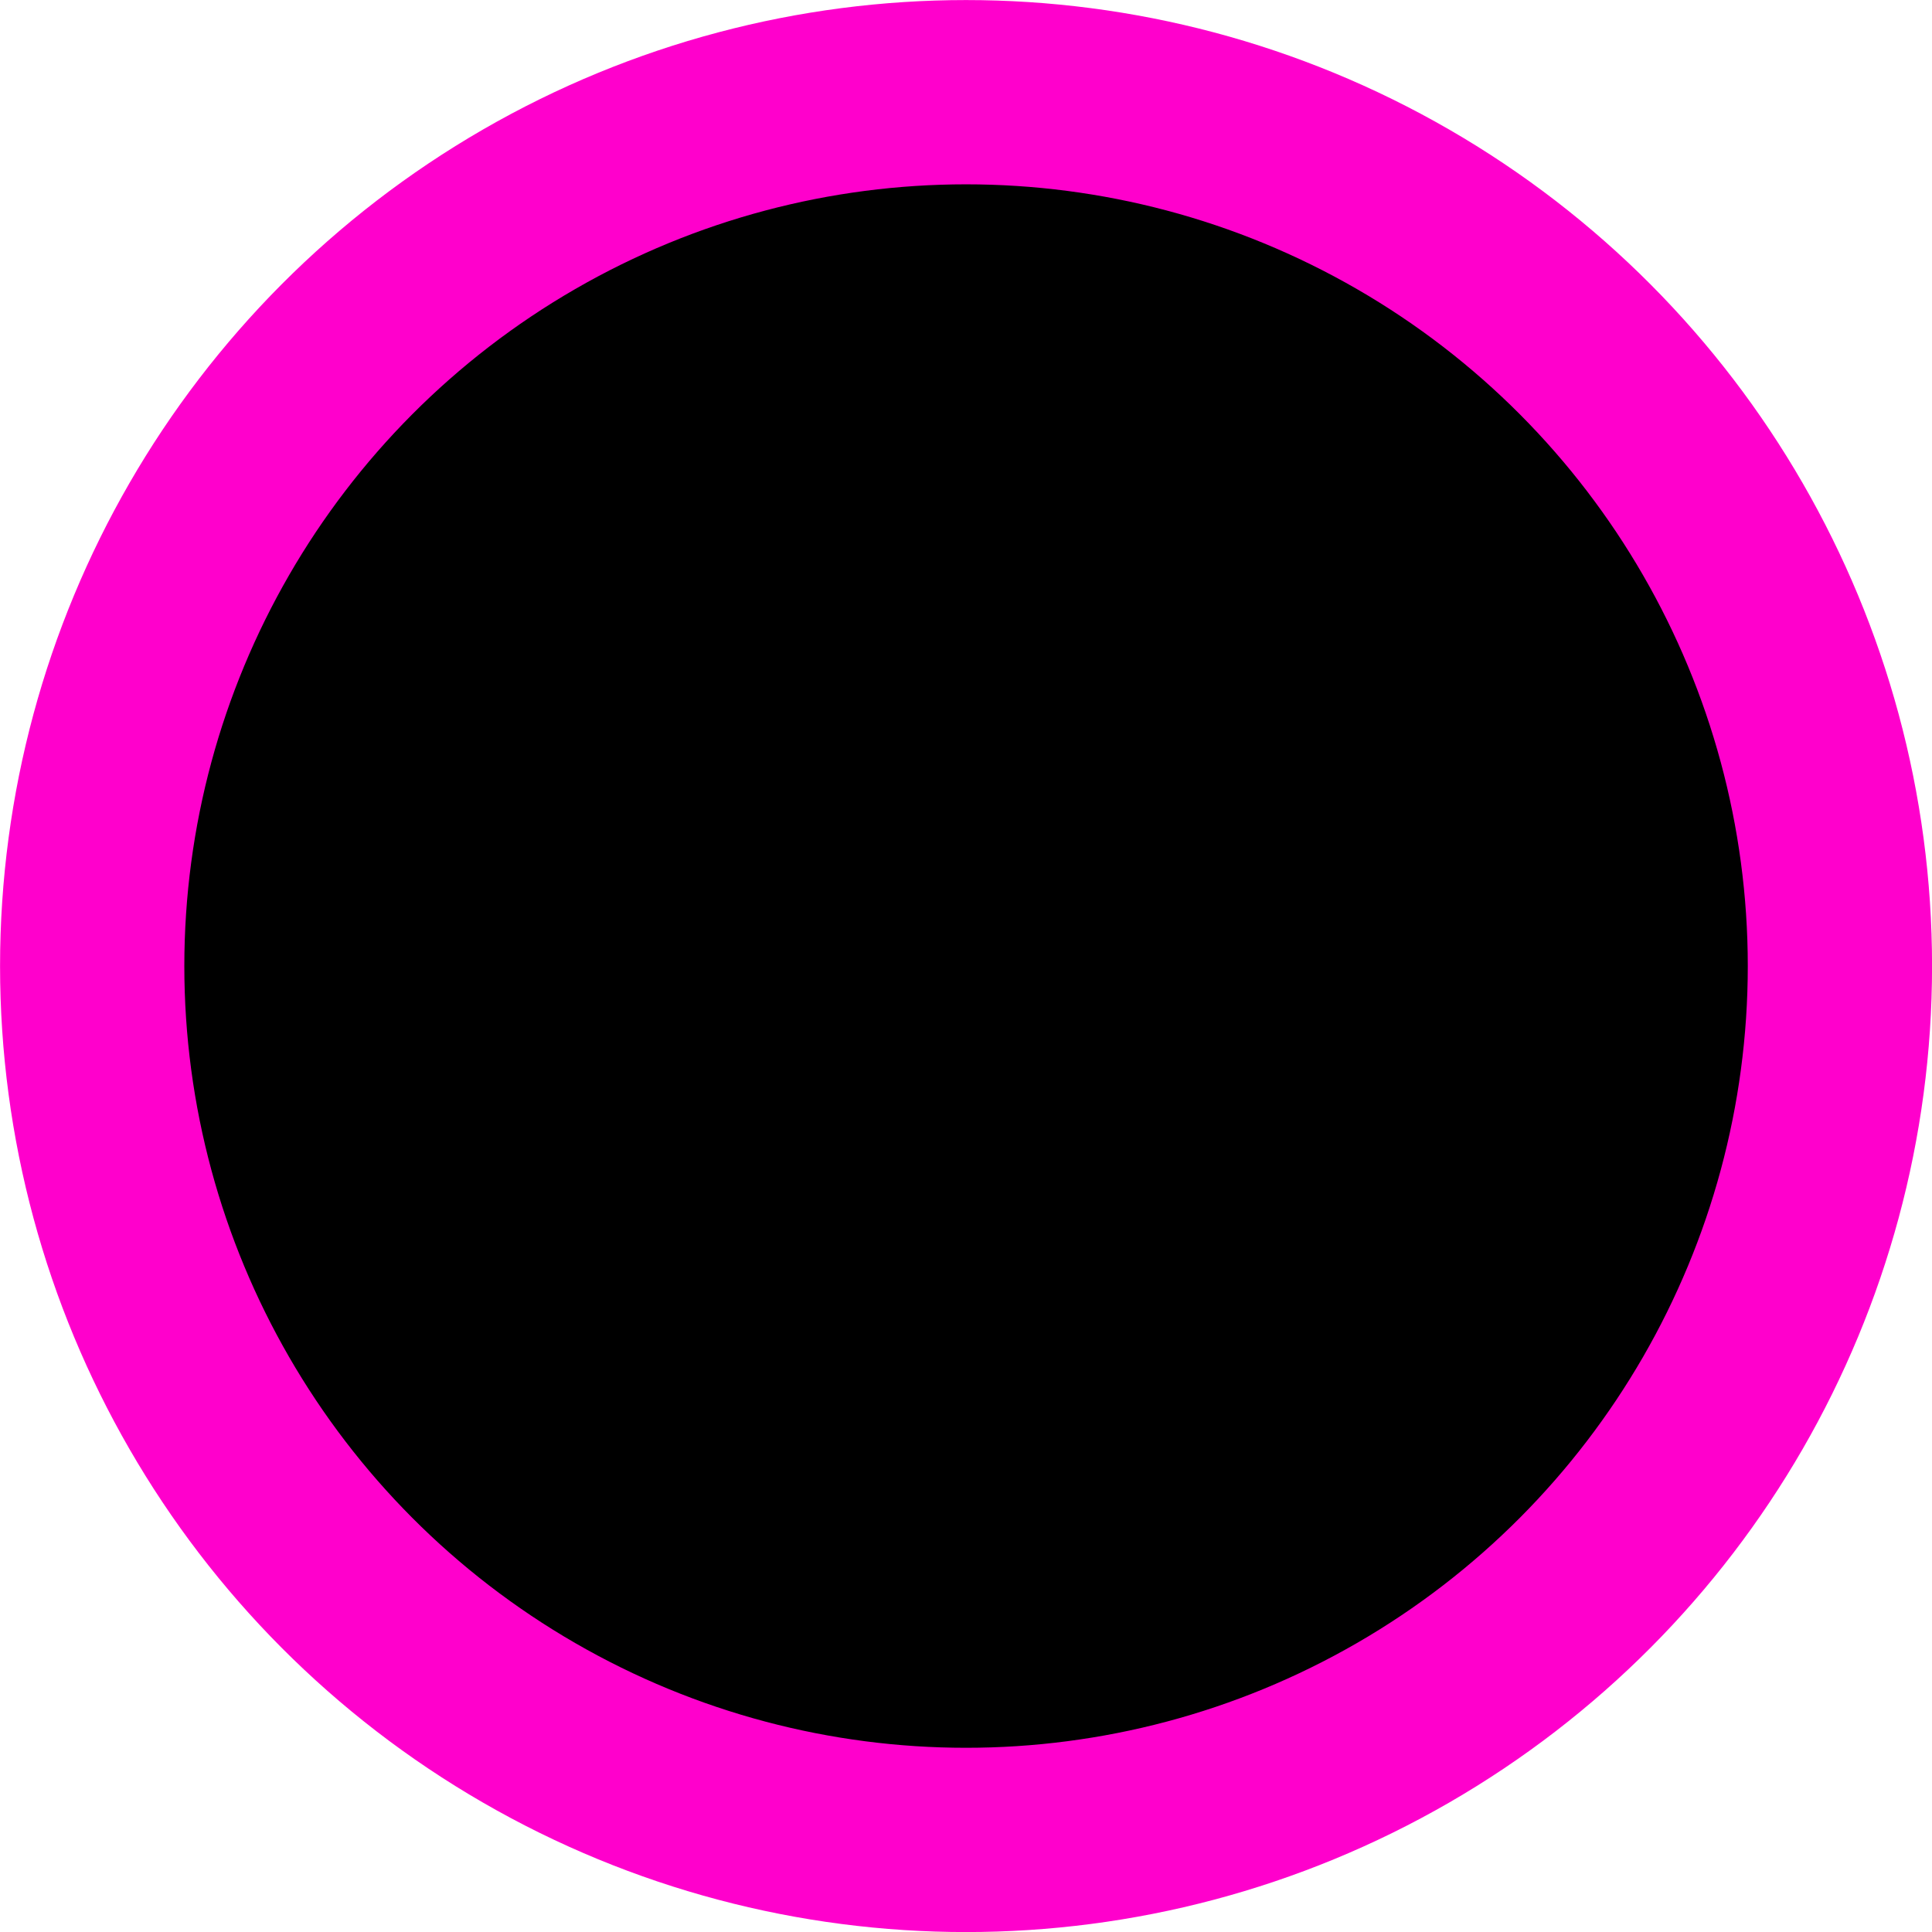 <?xml version="1.0" encoding="UTF-8" standalone="no"?>
<!-- Created with Inkscape (http://www.inkscape.org/) -->

<svg
   width="62.889"
   height="62.889"
   viewBox="0 0 16.639 16.639"
   version="1.1"
   id="svg1"
   inkscape:version="1.3.2 (091e20ef0f, 2023-11-25, custom)"
   sodipodi:docname="node.svg"
   xmlns:inkscape="http://www.inkscape.org/namespaces/inkscape"
   xmlns:sodipodi="http://sodipodi.sourceforge.net/DTD/sodipodi-0.dtd"
   xmlns="http://www.w3.org/2000/svg"
   xmlns:svg="http://www.w3.org/2000/svg">
  <sodipodi:namedview
     id="namedview1"
     pagecolor="#505050"
     bordercolor="#ffffff"
     borderopacity="1"
     inkscape:showpageshadow="0"
     inkscape:pageopacity="0"
     inkscape:pagecheckerboard="1"
     inkscape:deskcolor="#505050"
     inkscape:document-units="px"
     inkscape:zoom="1.5987892"
     inkscape:cx="-45.03408"
     inkscape:cy="14.385887"
     inkscape:window-width="2560"
     inkscape:window-height="1410"
     inkscape:window-x="0"
     inkscape:window-y="30"
     inkscape:window-maximized="1"
     inkscape:current-layer="layer1" />
  <defs
     id="defs1">
    <inkscape:perspective
       sodipodi:type="inkscape:persp3d"
       inkscape:vp_x="0 : -131.86063 : 1"
       inkscape:vp_y="0 : 999.99997 : 0"
       inkscape:vp_z="210.00005 : -131.86063 : 1"
       inkscape:persp3d-origin="105.00002 : -181.36064 : 1"
       id="perspective3" />
  </defs>
  <g
     inkscape:label="Layer 1"
     inkscape:groupmode="layer"
     id="layer1"
     transform="translate(-22.724,-37.626)">
    <circle
       style="fill:#000000;stroke:#ff00cc;stroke-width:1.587;stroke-linecap:round;stroke-linejoin:round;stroke-dasharray:none"
       id="circle8"
       cx="31.044"
       cy="45.946"
       r="7.526" />
  </g>
</svg>
